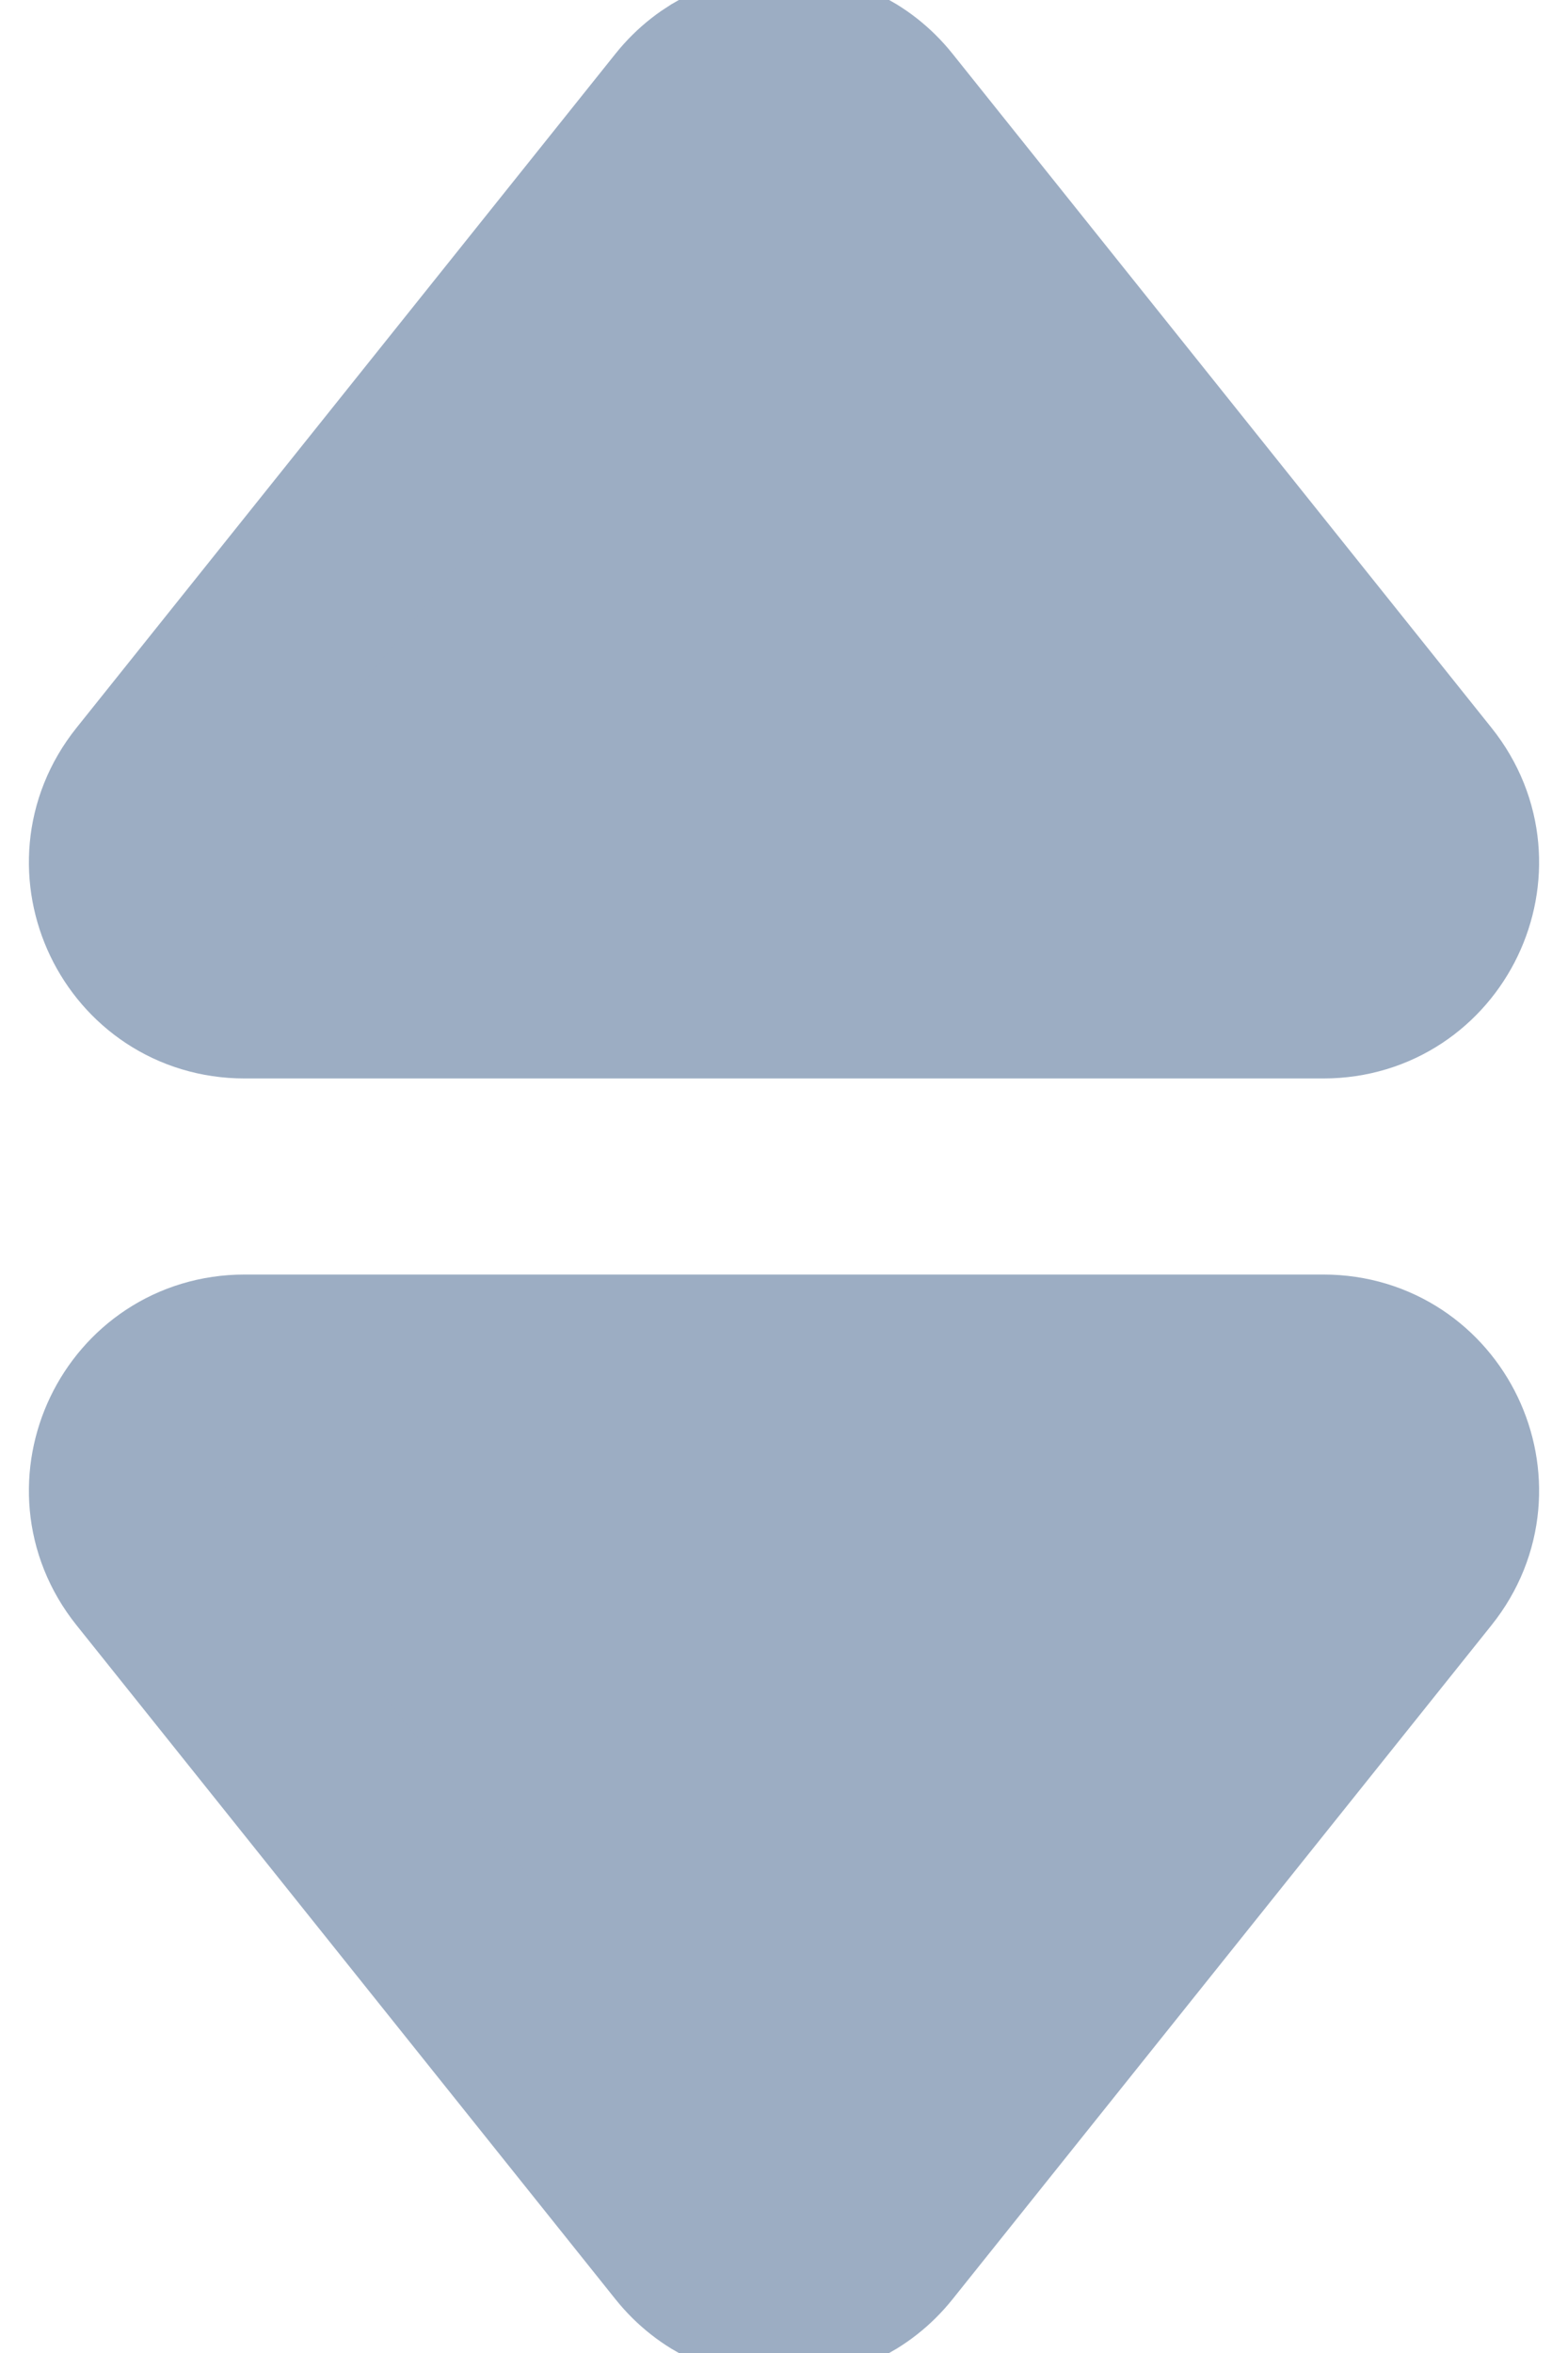 <svg width="8" height="12" viewBox="0 0 8 12" fill="none" xmlns="http://www.w3.org/2000/svg">
<g clip-path="url(#clip0_4988_120652)">
<path d="M1.248 7L6.752 7C7.255 7 7.534 7.582 7.22 7.975L4.469 11.414C4.228 11.715 3.772 11.715 3.531 11.414L0.78 7.975C0.466 7.582 0.745 7 1.248 7Z" fill="#9CADC3" stroke="#9CADC3"/>
<path d="M6.752 5H1.248C0.745 5 0.466 4.418 0.78 4.025L3.531 0.586C3.772 0.285 4.228 0.285 4.469 0.586L7.22 4.025C7.534 4.418 7.255 5 6.752 5Z" fill="#9CADC3" stroke="#9CADC3"/>
</g>
<defs>
<clipPath id="clip0_4988_120652">
<rect width="8" height="12" fill="white"/>
</clipPath>
</defs>
</svg>
